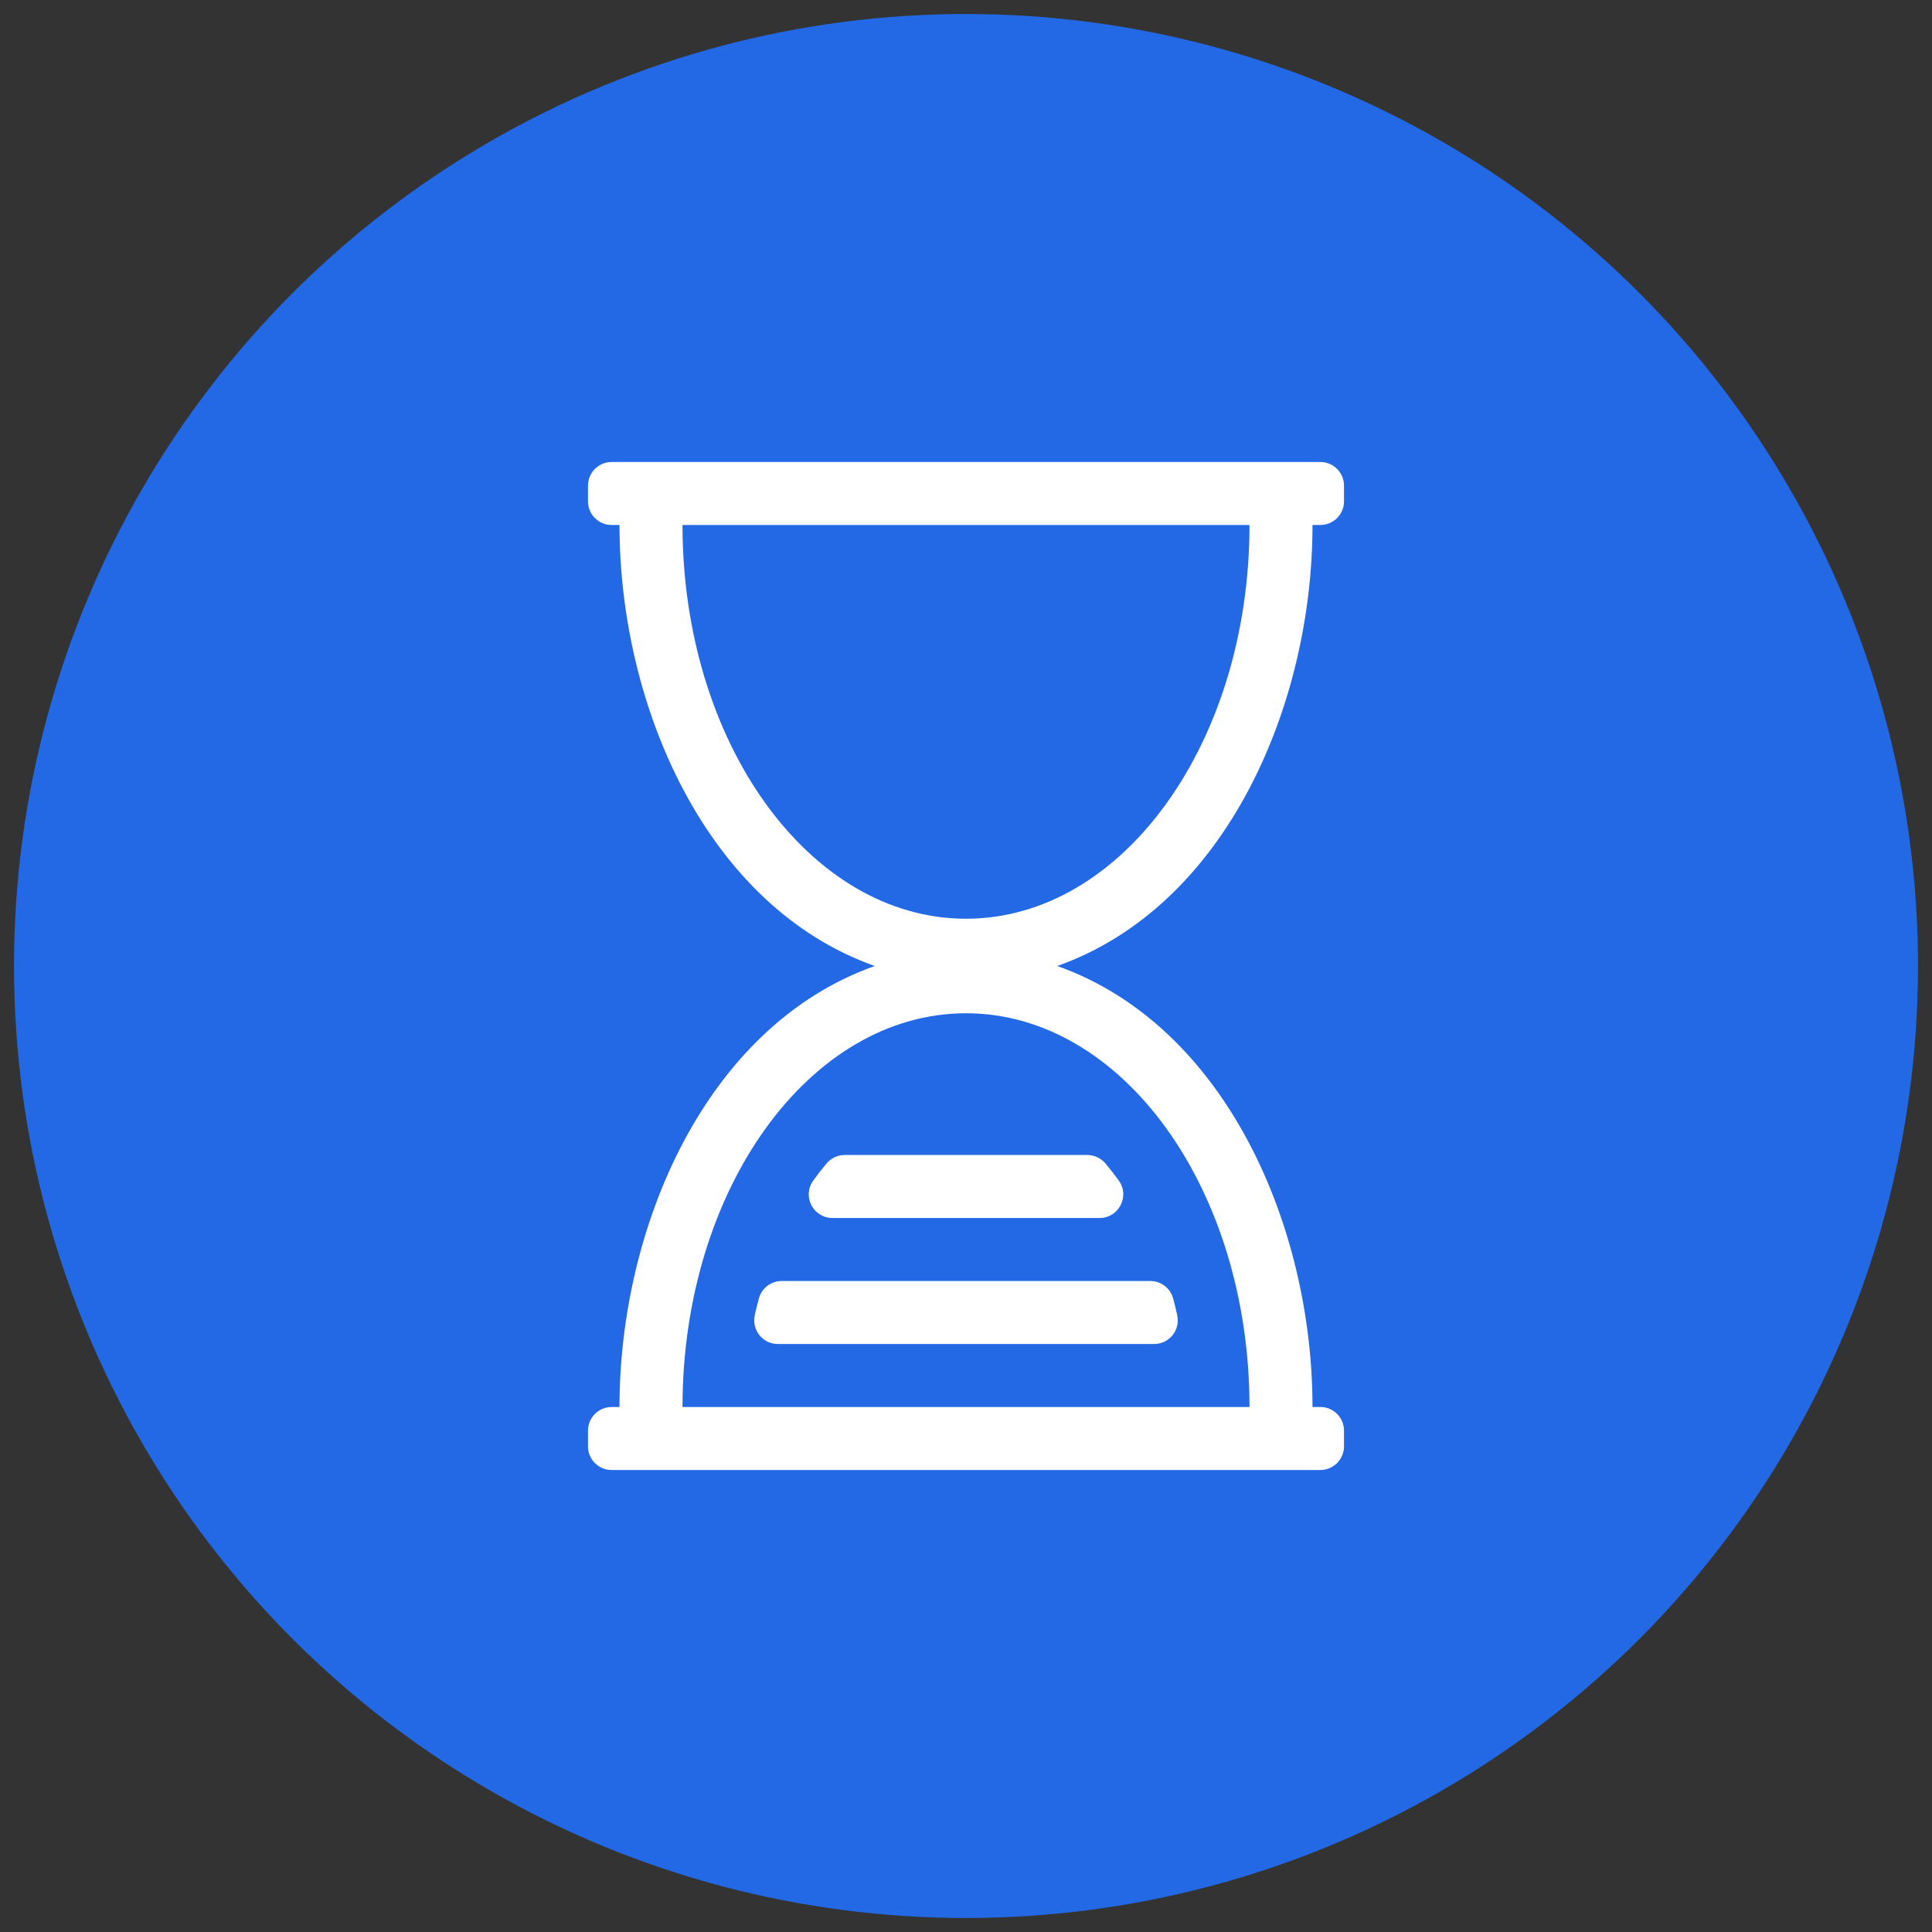 <?xml version="1.0" encoding="UTF-8"?>
<svg width="69px" height="69px" viewBox="0 0 69 69" version="1.1" xmlns="http://www.w3.org/2000/svg" xmlns:xlink="http://www.w3.org/1999/xlink">
    <rect x="0" y="0" width="69" height="69" fill="#333333" stroke="none"/>
    <title>92D43EE3-903D-4B74-8339-4A04D939419B</title>
    <g id="Page-1" stroke="none" stroke-width="1" fill="none" fill-rule="evenodd">
        <g id="Home---Desktop" transform="translate(-1081, -2665)">
            <g id="Group-4" transform="translate(978, 2665.5)">
                <g id="Group-2" transform="translate(103, 0)">
                    <g id="sanduhr-icon" transform="translate(0.5, 0)">
                        <circle id="Oval" fill="#2369E5" cx="34" cy="34" r="34"></circle>
                        <g id="hourglass-end" transform="translate(20.5, 16)" fill="#FFFFFF" fill-rule="nonzero">
                            <path d="M25.875,2.25 L26.156,2.25 C26.622,2.25 27,1.872 27,1.406 L27,0.844 C27,0.378 26.622,0 26.156,0 L0.844,0 C0.378,0 0,0.378 0,0.844 L0,1.406 C0,1.872 0.378,2.25 0.844,2.25 L1.125,2.25 C1.125,8.706 4.226,15.867 10.241,18 C4.207,20.14 1.125,27.315 1.125,33.75 L0.844,33.75 C0.378,33.75 0,34.128 0,34.594 L0,35.156 C0,35.622 0.378,36 0.844,36 L26.156,36 C26.622,36 27,35.622 27,35.156 L27,34.594 C27,34.128 26.622,33.75 26.156,33.75 L25.875,33.75 C25.875,27.294 22.774,20.133 16.759,18 C22.793,15.86 25.875,8.685 25.875,2.25 Z M3.375,2.25 L23.625,2.25 C23.625,10.017 19.092,16.312 13.5,16.312 C7.908,16.312 3.375,10.017 3.375,2.25 Z M23.625,33.75 L3.375,33.75 C3.375,25.983 7.908,19.688 13.5,19.688 C19.092,19.688 23.625,25.983 23.625,33.75 Z M6.917,29.25 L20.083,29.25 C20.465,29.25 20.8,29.507 20.899,29.876 C20.951,30.072 20.999,30.27 21.043,30.469 C21.16,30.998 20.762,31.5 20.22,31.5 L6.78,31.5 C6.238,31.5 5.84,30.998 5.957,30.469 C6,30.272 6.049,30.074 6.102,29.876 C6.2,29.507 6.535,29.25 6.917,29.25 L6.917,29.25 Z M8.04,25.67 C8.19,25.459 8.349,25.254 8.516,25.056 C8.678,24.863 8.915,24.75 9.166,24.75 L17.834,24.75 C18.085,24.75 18.322,24.863 18.484,25.056 C18.651,25.254 18.81,25.459 18.961,25.67 C19.358,26.226 18.954,27 18.271,27 L8.73,27 C8.046,27 7.642,26.226 8.04,25.67 Z" id="Shape"></path>
                        </g>
                    </g>
                </g>
            </g>
        </g>
    </g>
</svg>